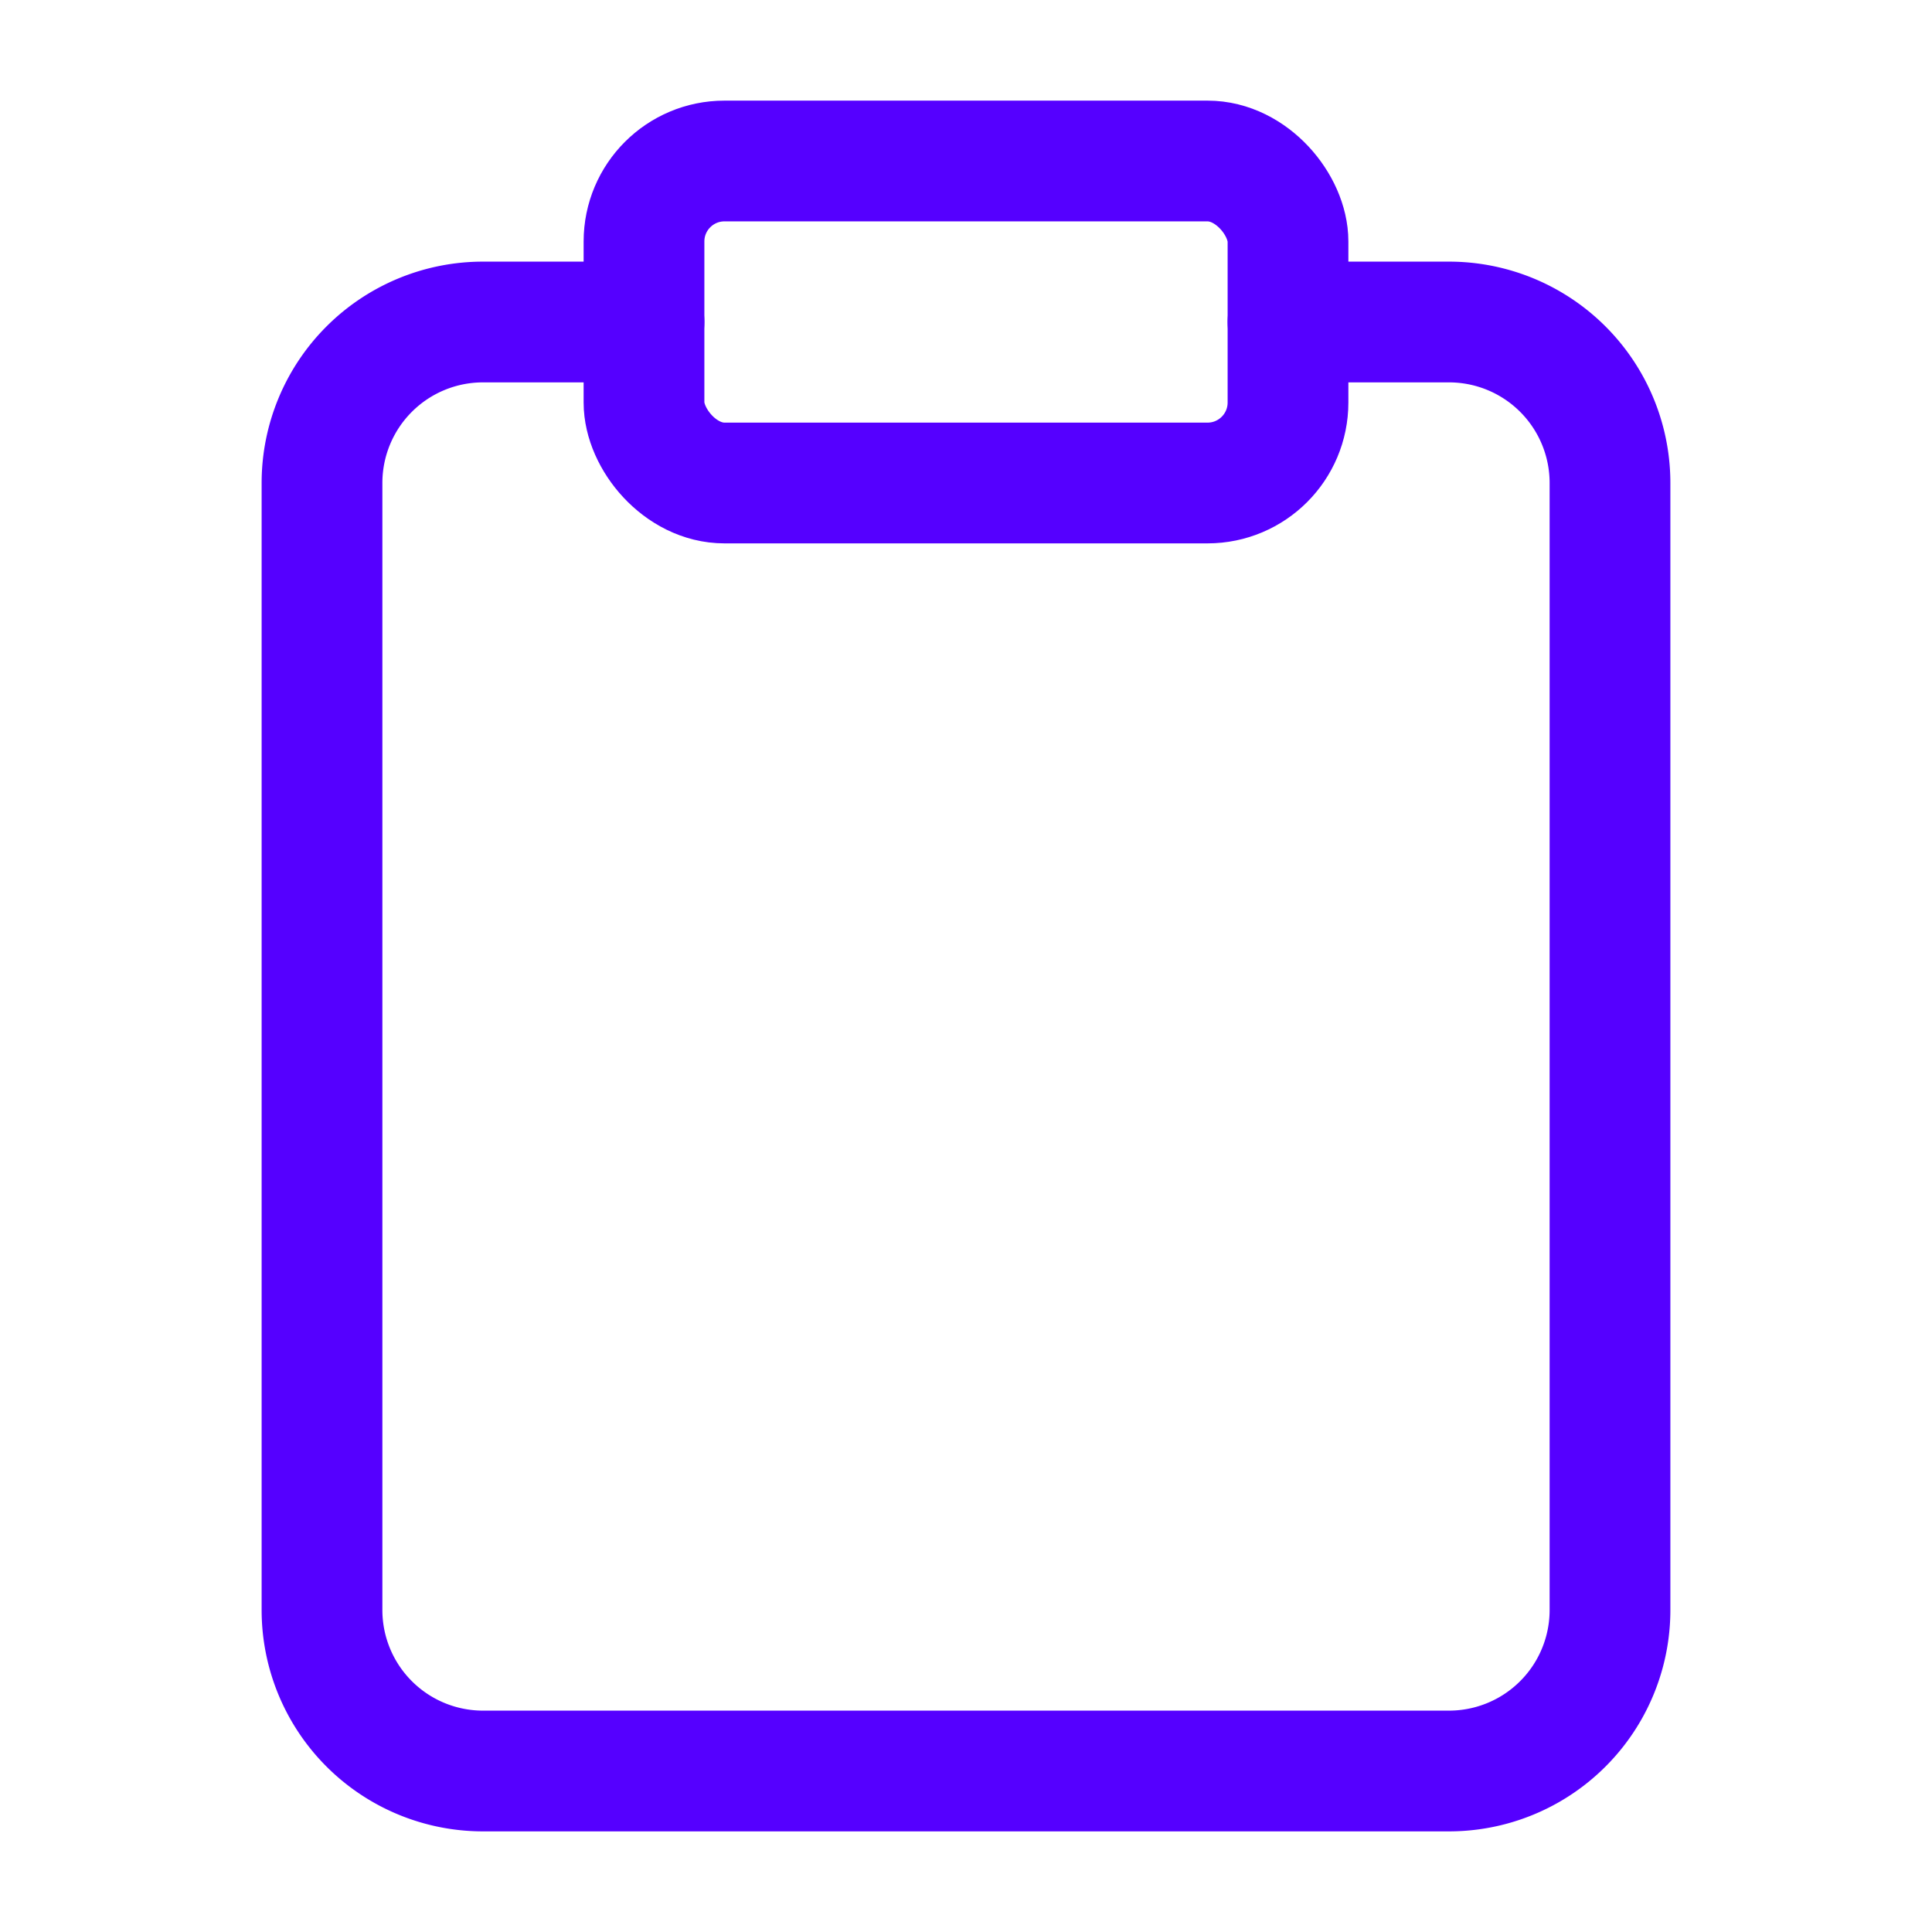 <svg fill="none" height="32" stroke="#50f" stroke-linecap="round" stroke-linejoin="round" stroke-width="1.5" viewBox="0 0 24 24" width="32" xmlns="http://www.w3.org/2000/svg"><path d="m16 4h2a2 2 0 0 1 2 2v14a2 2 0 0 1 -2 2h-12a2 2 0 0 1 -2-2v-14a2 2 0 0 1 2-2h2"/><rect height="4" rx="1" width="8" x="8" y="2"/></svg>